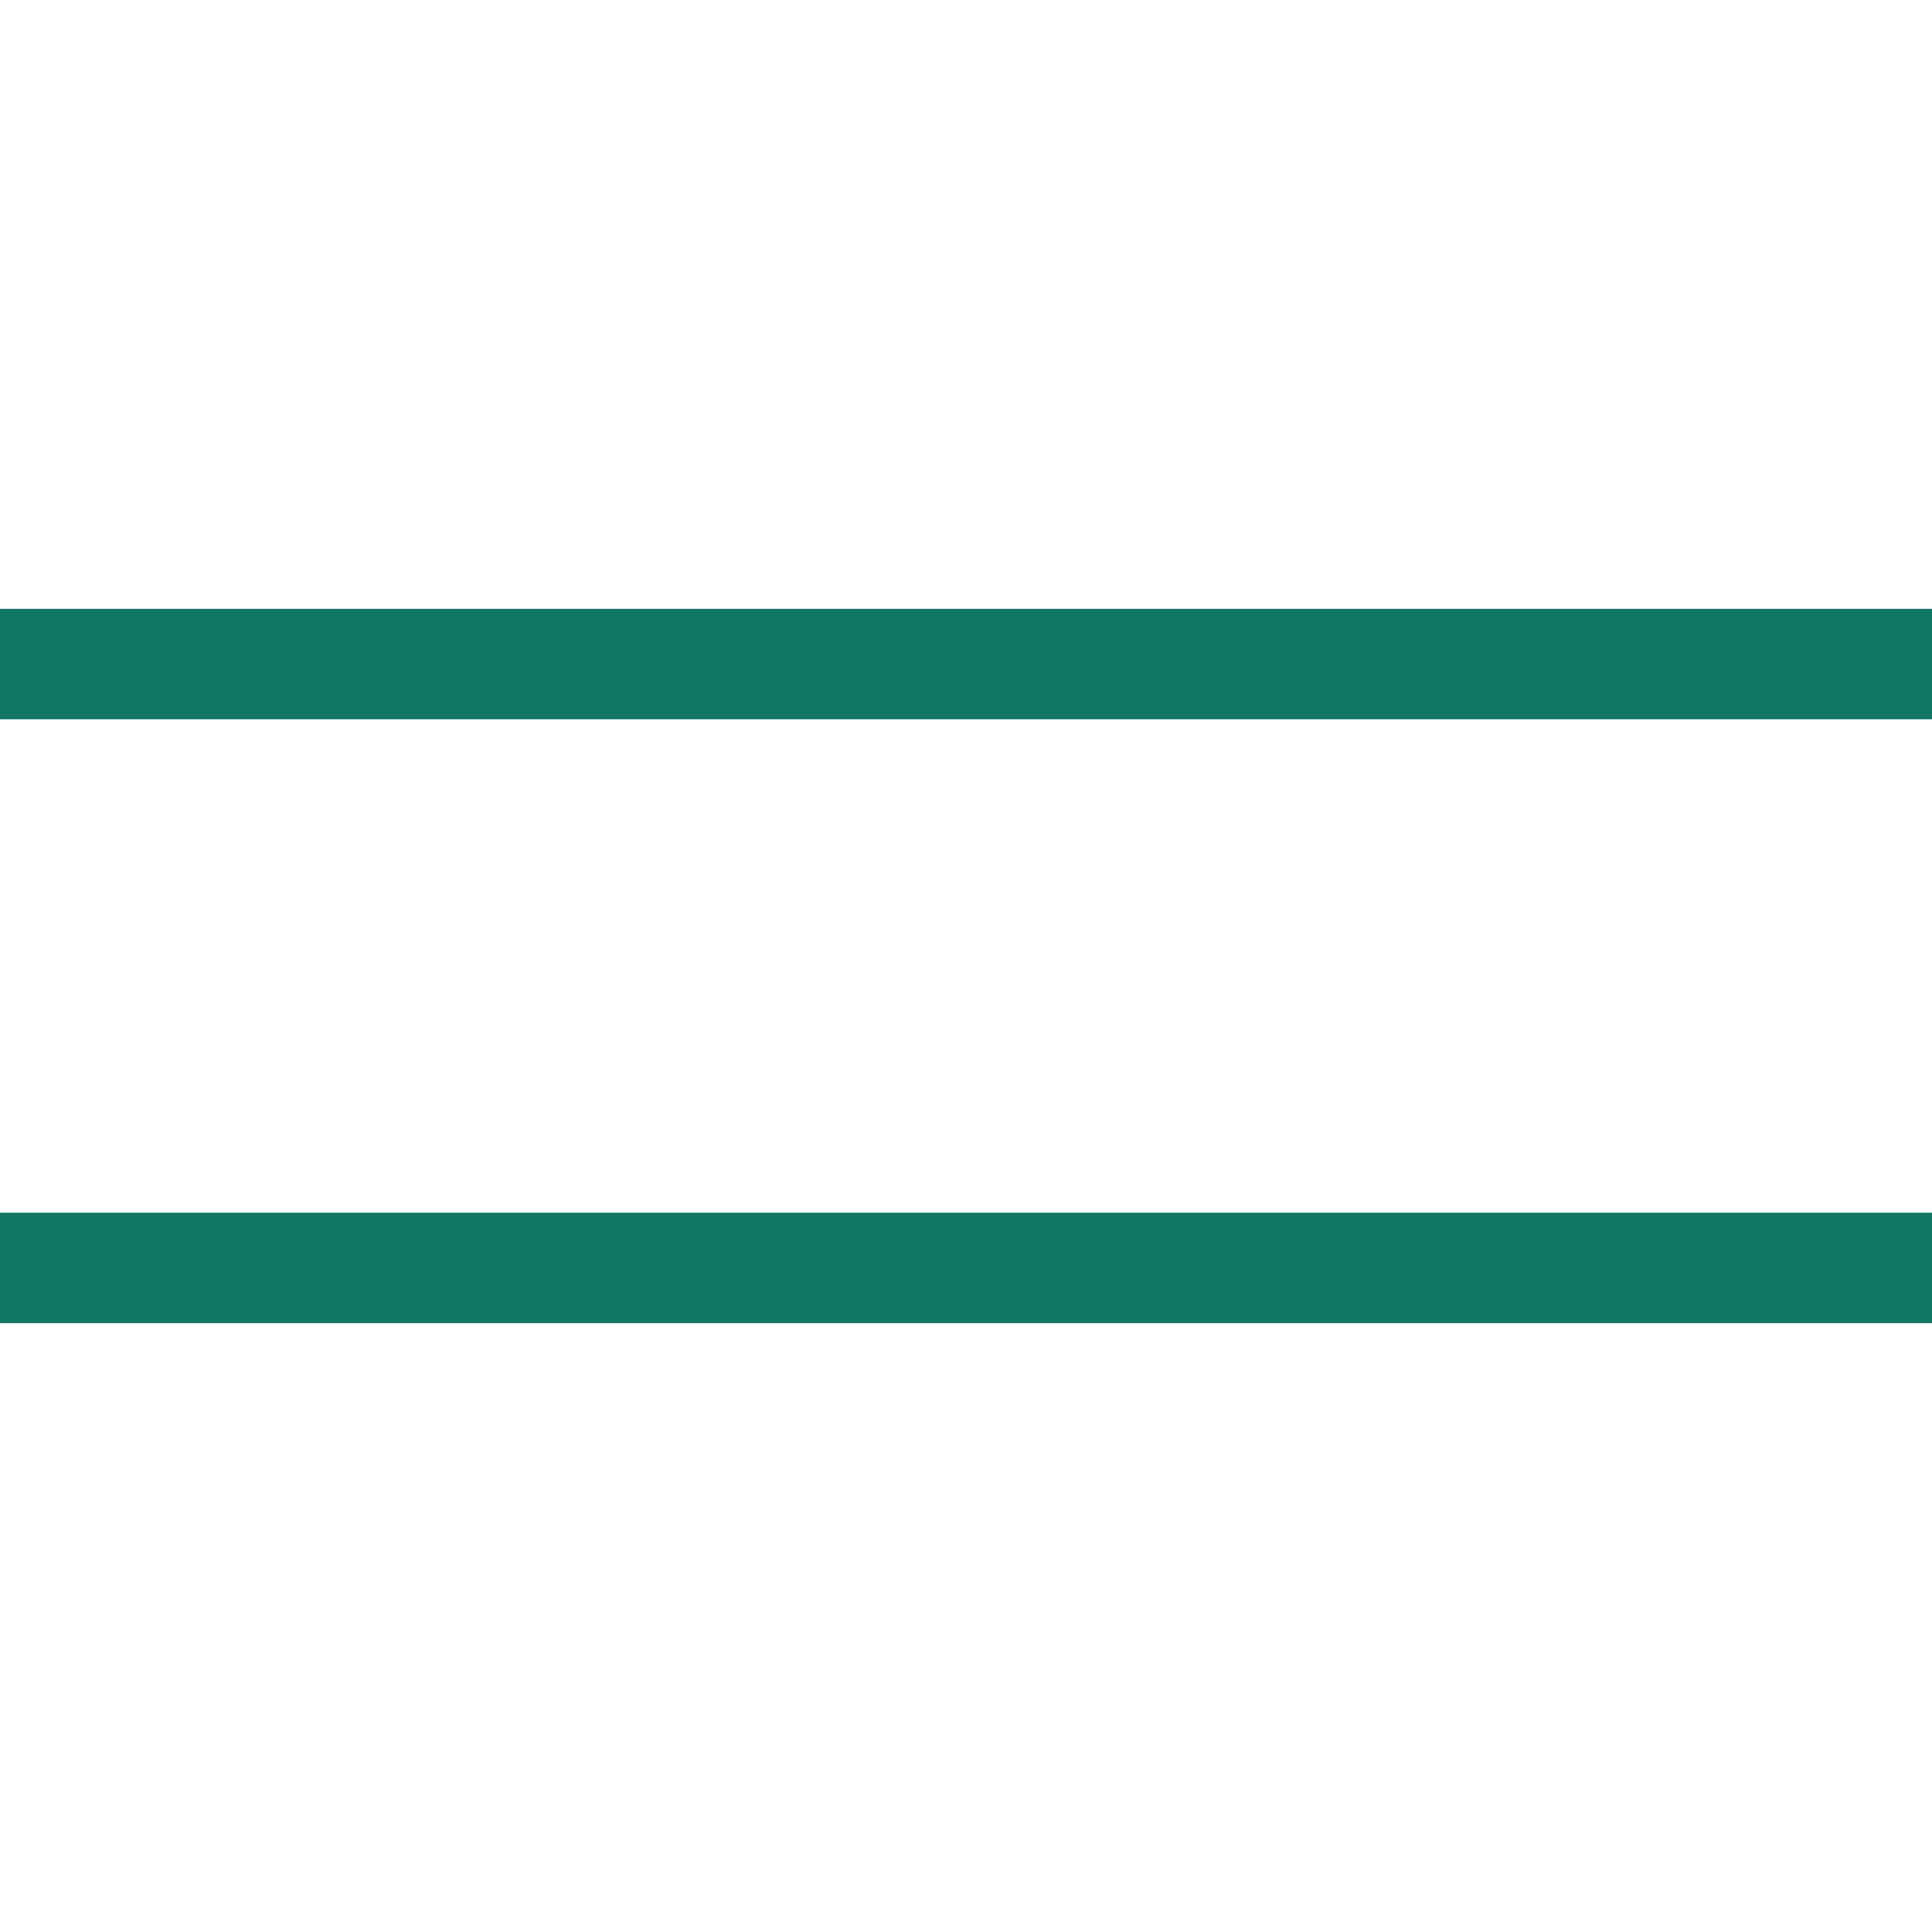 <svg id="Layer_1" data-name="Layer 1" xmlns="http://www.w3.org/2000/svg" width="35" height="35" viewBox="0 0 35 35">
  <defs>
    <style>
      .cls-1 {
        fill: none;
        stroke: #107665;
        stroke-miterlimit: 10;
        stroke-width: 2px;
      }
    </style>
  </defs>
  <line class="cls-1" y1="12.03" x2="35" y2="12.03"/>
  <line class="cls-1" y1="22.97" x2="35" y2="22.97"/>
</svg>
